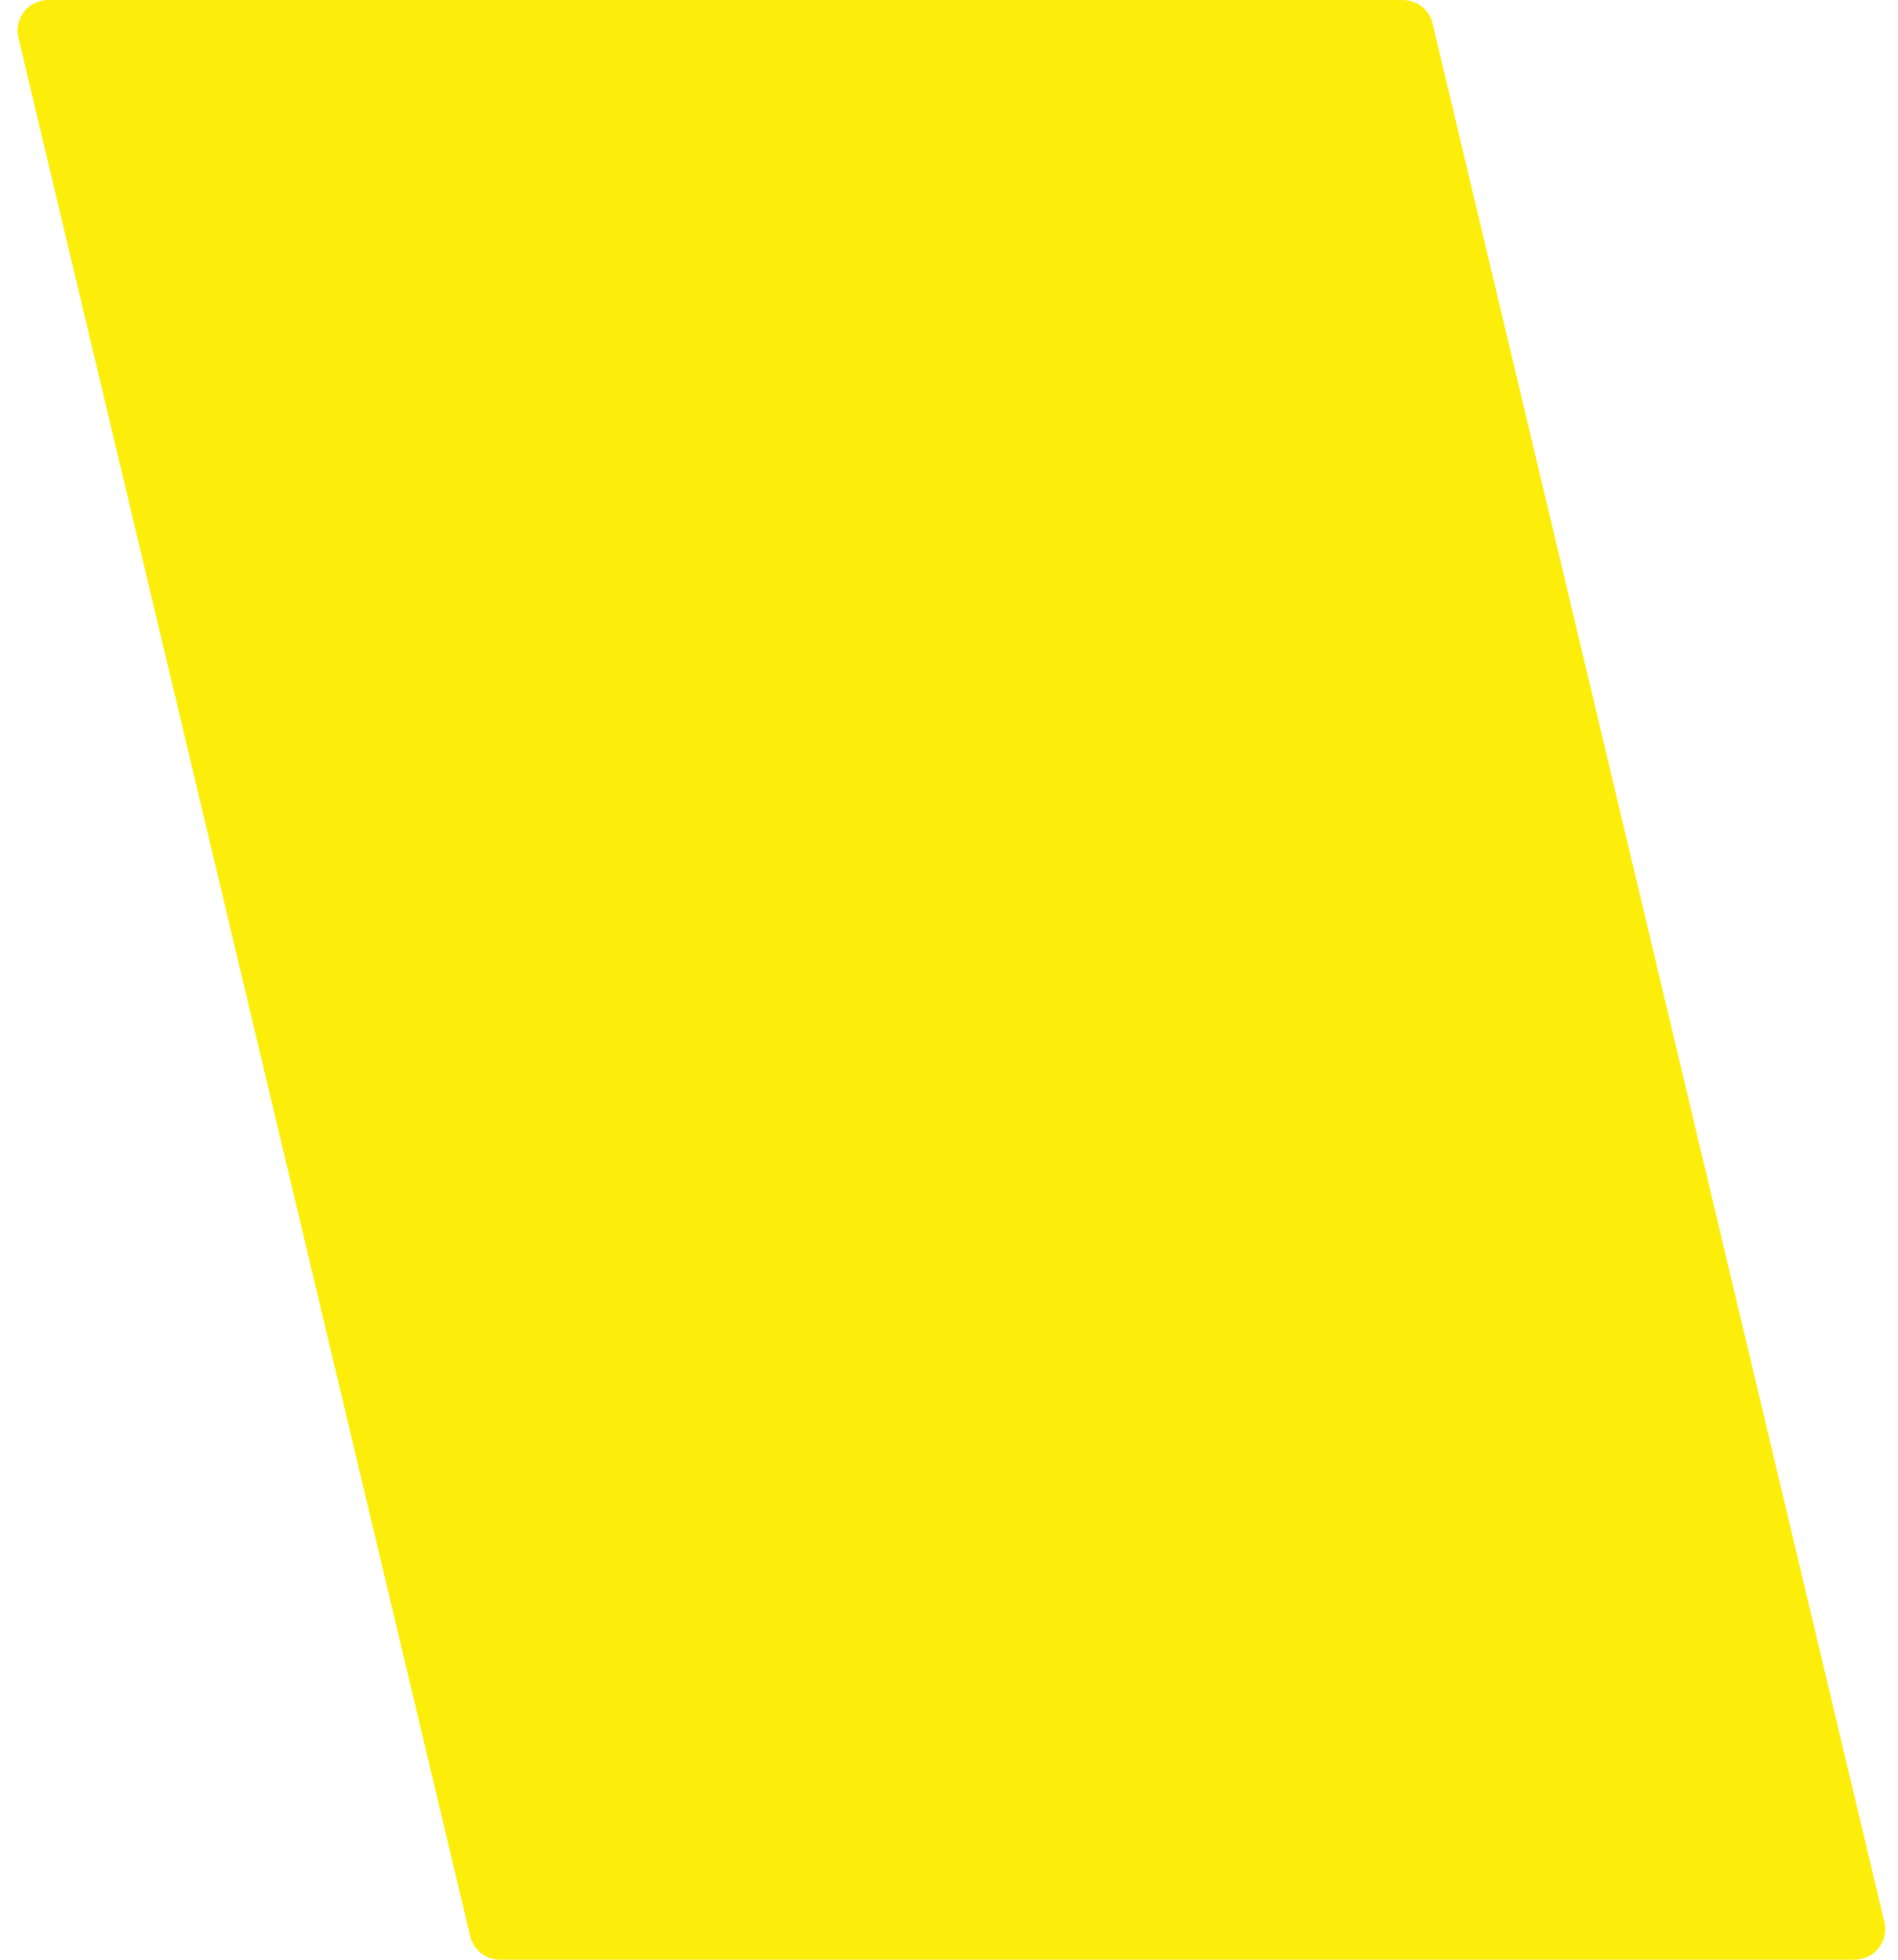 <svg width="62" height="64" viewBox="0 0 62 64" fill="none" xmlns="http://www.w3.org/2000/svg">
<path id="Rectangle 1048" d="M0.602 1.232C0.452 0.603 0.929 0 1.575 0H45.823C46.286 0 46.689 0.318 46.796 0.768L61.554 62.768C61.703 63.397 61.227 64 60.581 64H16.333C15.87 64 15.467 63.682 15.36 63.232L0.602 1.232Z" fill="#FCEE0A"/>
</svg>
